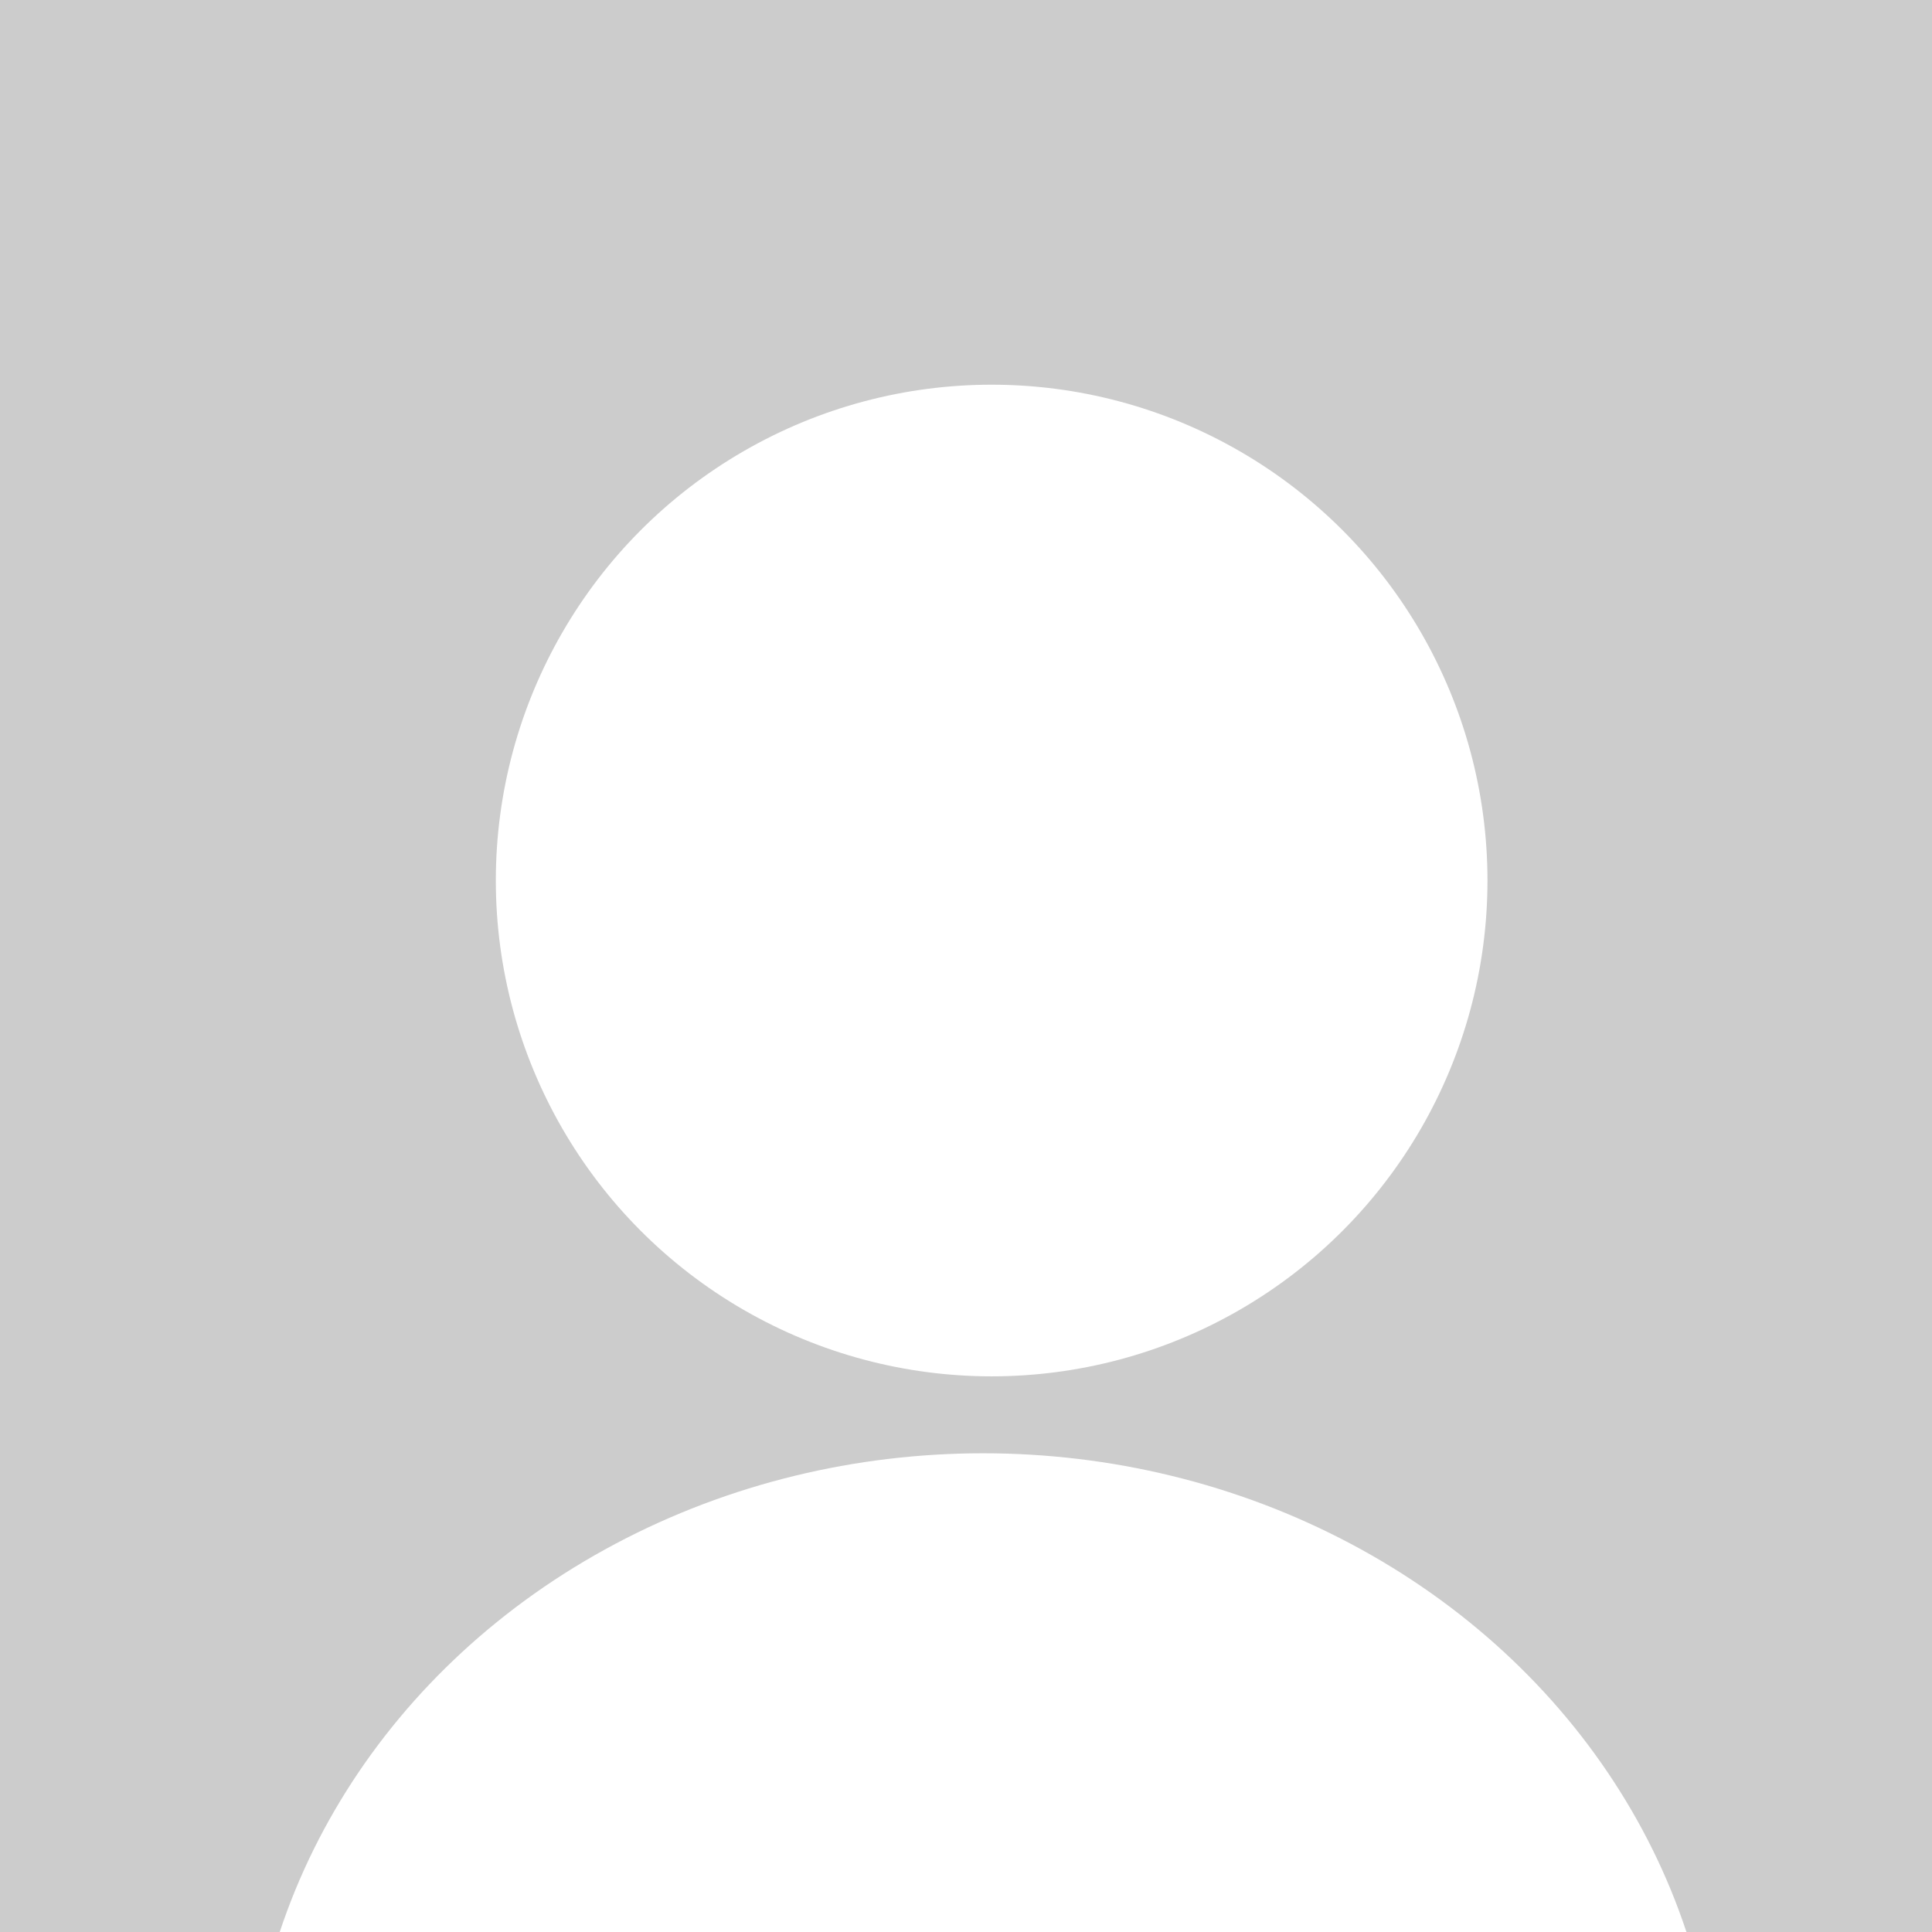 <?xml version="1.0" encoding="UTF-8" standalone="no"?>
<!-- Created with Inkscape (http://www.inkscape.org/) -->

<svg
   xmlns:dc="http://purl.org/dc/elements/1.1/"
   xmlns:cc="http://creativecommons.org/ns#"
   xmlns:rdf="http://www.w3.org/1999/02/22-rdf-syntax-ns#"
   xmlns:svg="http://www.w3.org/2000/svg"
   xmlns="http://www.w3.org/2000/svg"
   xmlns:sodipodi="http://sodipodi.sourceforge.net/DTD/sodipodi-0.dtd"
   xmlns:inkscape="http://www.inkscape.org/namespaces/inkscape"
   width="21px"
   height="21px"
   viewBox="0 0 228.294 228.294"
   id="svg2"
   version="1.1"
   inkscape:version="0.91 r13725"
   sodipodi:docname="default.svg">
  <defs
     id="defs4" />
  <sodipodi:namedview
     id="base"
     pagecolor="#ffffff"
     bordercolor="#666666"
     borderopacity="1.0"
     inkscape:pageopacity="0.0"
     inkscape:pageshadow="2"
     inkscape:zoom="0.98994949"
     inkscape:cx="142.55147"
     inkscape:cy="81.442133"
     inkscape:document-units="px"
     inkscape:current-layer="layer1"
     showgrid="false"
     inkscape:window-width="1280"
     inkscape:window-height="657"
     inkscape:window-x="-8"
     inkscape:window-y="-8"
     inkscape:window-maximized="1"
     fit-margin-top="0"
     fit-margin-left="0"
     fit-margin-right="0"
     fit-margin-bottom="0" />
  <g
     inkscape:label="Calque 1"
     inkscape:groupmode="layer"
     id="layer1"
     transform="translate(-125.259,-444.25)">
    <rect
       style="fill:#cccccc"
       id="rect3342"
       width="228.294"
       height="228.294"
       x="125.259"
       y="444.25" />
    <circle
       style="fill:#ffffff"
       id="path3344"
       cx="242.437"
       cy="548.296"
       r="58.589"
       d="m 301.025,548.296 a 58.589,58.589 0 0 1 -58.589,58.589 58.589,58.589 0 0 1 -58.589,-58.589 58.589,58.589 0 0 1 58.589,-58.589 58.589,58.589 0 0 1 58.589,58.589 z" />
    <ellipse
       style="fill:#ffffff"
       id="path3346"
       cx="241.426"
       cy="695.778"
       rx="86.873"
       ry="79.802"
       d="m 328.3,695.778 a 86.873,79.802 0 0 1 -86.873,79.802 86.873,79.802 0 0 1 -86.873,-79.802 86.873,79.802 0 0 1 86.873,-79.802 86.873,79.802 0 0 1 86.873,79.802 z" />
  </g>
</svg>
